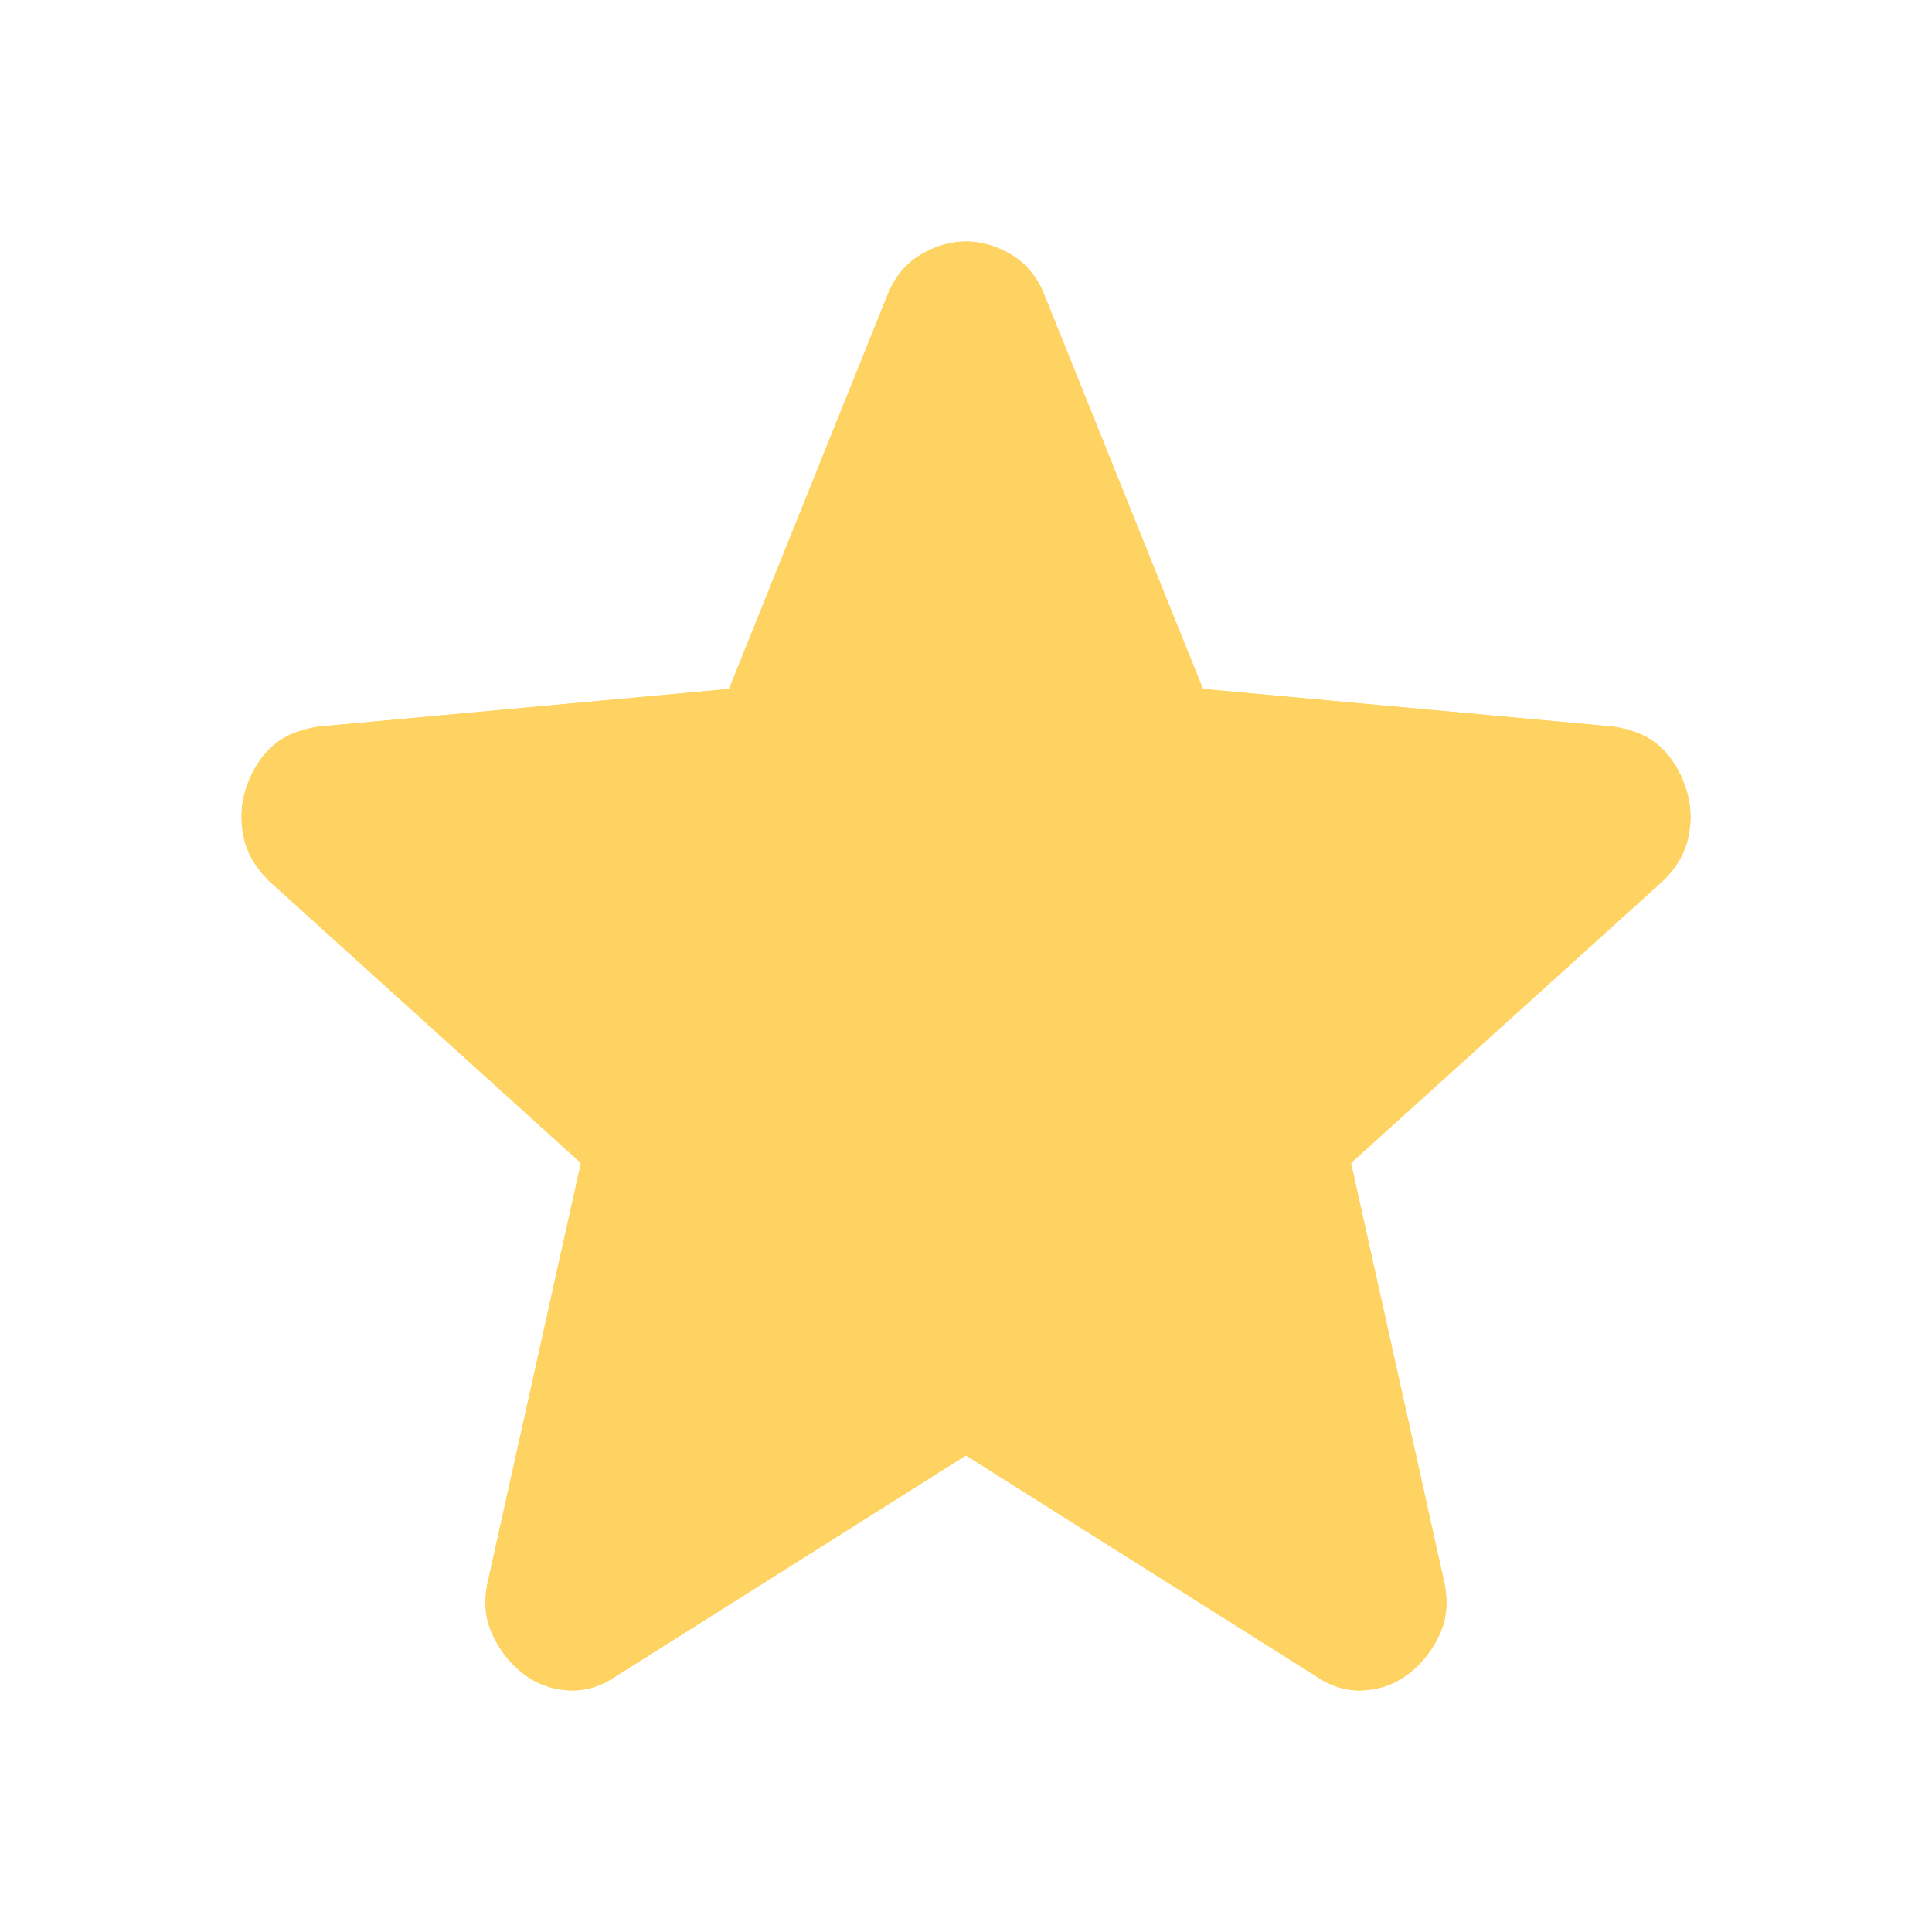 <svg width="32" height="32" viewBox="0 0 32 32" fill="none" xmlns="http://www.w3.org/2000/svg">
<g filter="url(#filter0_d_23_187)">
<path d="M13.999 22.106L8.183 25.775C7.926 25.947 7.657 26.02 7.377 25.995C7.096 25.971 6.851 25.873 6.641 25.702C6.43 25.531 6.267 25.316 6.15 25.059C6.033 24.802 6.01 24.515 6.08 24.198L7.622 17.263L2.471 12.604C2.237 12.383 2.091 12.132 2.033 11.851C1.976 11.569 1.993 11.294 2.085 11.026C2.179 10.757 2.319 10.537 2.506 10.365C2.693 10.194 2.95 10.084 3.277 10.035L10.075 9.411L12.703 2.881C12.82 2.587 13.001 2.367 13.247 2.22C13.492 2.073 13.743 2 13.999 2C14.256 2 14.507 2.073 14.752 2.22C14.997 2.367 15.178 2.587 15.296 2.881L17.924 9.411L24.722 10.035C25.049 10.084 25.306 10.194 25.493 10.365C25.68 10.537 25.82 10.757 25.913 11.026C26.007 11.295 26.025 11.57 25.967 11.852C25.909 12.134 25.763 12.384 25.528 12.604L20.377 17.263L21.919 24.198C21.989 24.516 21.965 24.803 21.849 25.061C21.732 25.318 21.568 25.532 21.358 25.702C21.148 25.873 20.903 25.971 20.622 25.995C20.342 26.02 20.073 25.947 19.816 25.775L13.999 22.106Z" fill="#FFD361"/>
<path d="M13.999 22.106L8.183 25.775C7.926 25.947 7.657 26.02 7.377 25.995C7.096 25.971 6.851 25.873 6.641 25.702C6.43 25.531 6.267 25.316 6.15 25.059C6.033 24.802 6.01 24.515 6.08 24.198L7.622 17.263L2.471 12.604C2.237 12.383 2.091 12.132 2.033 11.851C1.976 11.569 1.993 11.294 2.085 11.026C2.179 10.757 2.319 10.537 2.506 10.365C2.693 10.194 2.95 10.084 3.277 10.035L10.075 9.411L12.703 2.881C12.82 2.587 13.001 2.367 13.247 2.22C13.492 2.073 13.743 2 13.999 2C14.256 2 14.507 2.073 14.752 2.22C14.997 2.367 15.178 2.587 15.296 2.881L17.924 9.411L24.722 10.035C25.049 10.084 25.306 10.194 25.493 10.365C25.68 10.537 25.82 10.757 25.913 11.026C26.007 11.295 26.025 11.57 25.967 11.852C25.909 12.134 25.763 12.384 25.528 12.604L20.377 17.263L21.919 24.198C21.989 24.516 21.965 24.803 21.849 25.061C21.732 25.318 21.568 25.532 21.358 25.702C21.148 25.873 20.903 25.971 20.622 25.995C20.342 26.02 20.073 25.947 19.816 25.775L13.999 22.106Z" fill="#FFD361"/>
</g>
<defs>
<filter id="filter0_d_23_187" x="0" y="0" width="32" height="32" filterUnits="userSpaceOnUse" color-interpolation-filters="sRGB">
<feFlood flood-opacity="0" result="BackgroundImageFix"/>
<feColorMatrix in="SourceAlpha" type="matrix" values="0 0 0 0 0 0 0 0 0 0 0 0 0 0 0 0 0 0 127 0" result="hardAlpha"/>
<feOffset dx="2" dy="2"/>
<feGaussianBlur stdDeviation="2"/>
<feComposite in2="hardAlpha" operator="out"/>
<feColorMatrix type="matrix" values="0 0 0 0 0 0 0 0 0 0 0 0 0 0 0 0 0 0 0.1 0"/>
<feBlend mode="normal" in2="BackgroundImageFix" result="effect1_dropShadow_23_187"/>
<feBlend mode="normal" in="SourceGraphic" in2="effect1_dropShadow_23_187" result="shape"/>
</filter>
</defs>
</svg>
